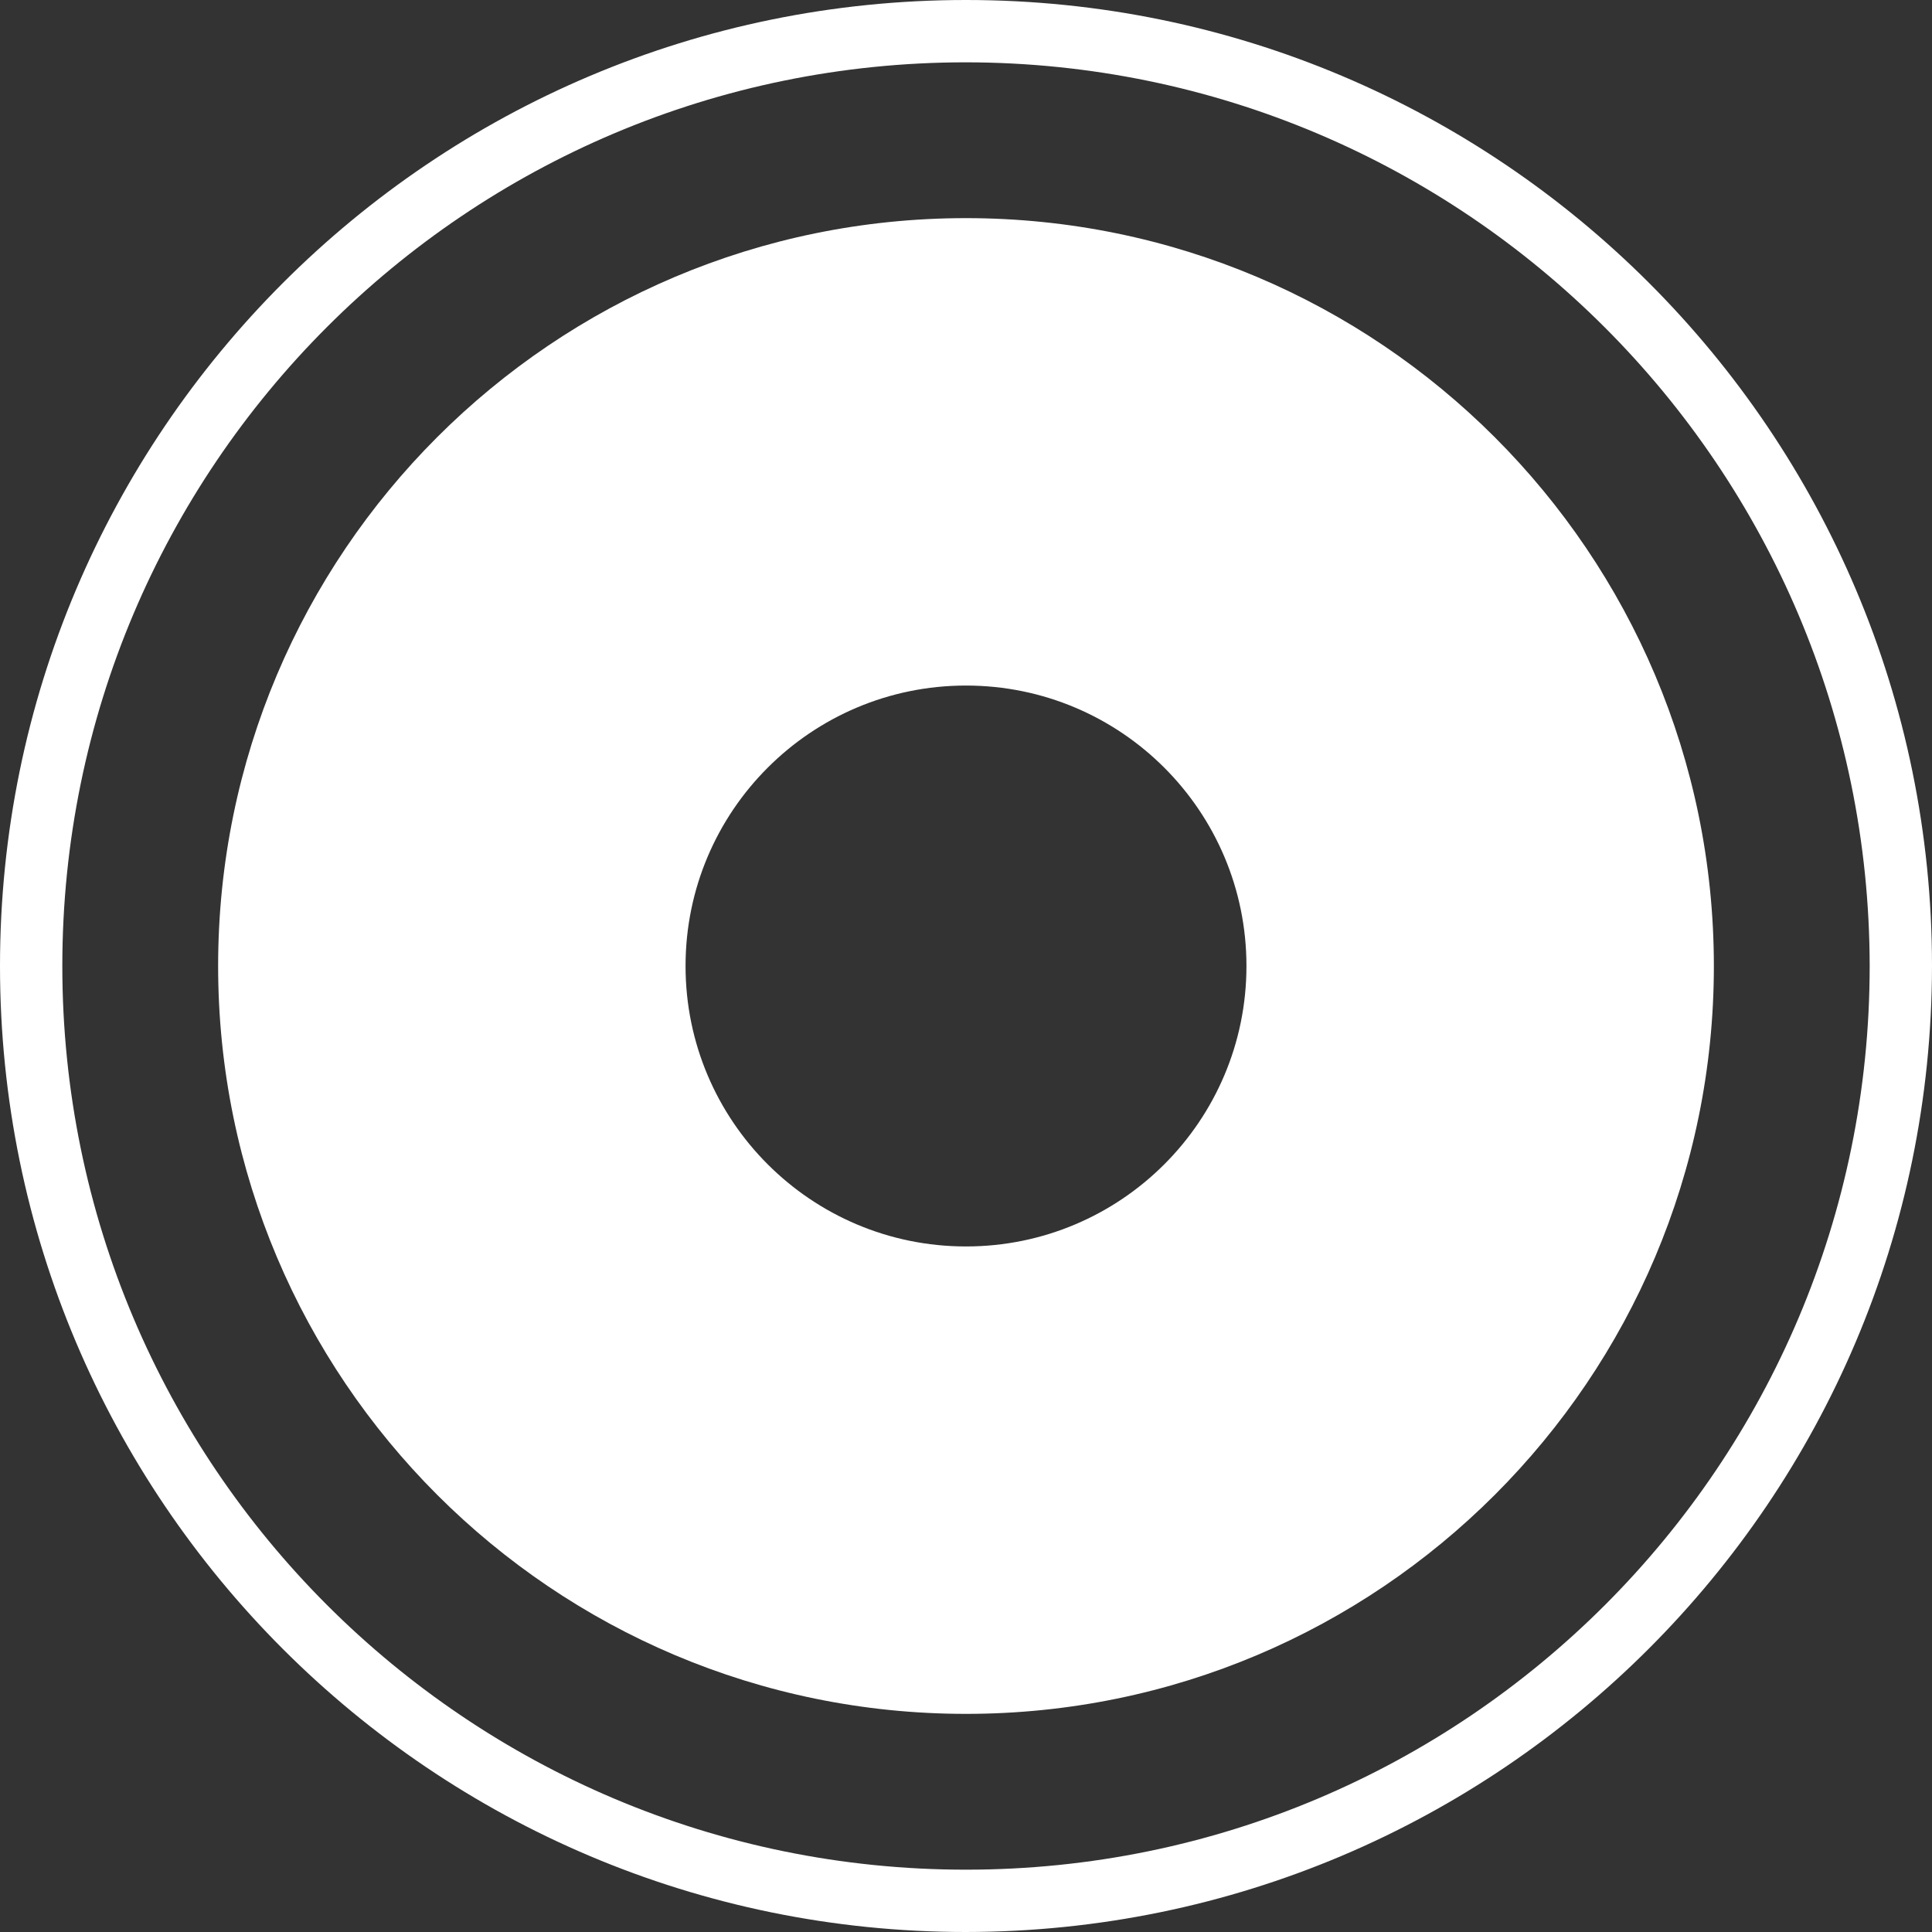 <?xml version="1.0" encoding="UTF-8" standalone="no"?>
<!-- Generator: Adobe Illustrator 19.0.0, SVG Export Plug-In . SVG Version: 6.00 Build 0)  -->

<svg
   version="1.1"
   id="Capa_1"
   x="0px"
   y="0px"
   viewBox="0 0 496 496"
   style="enable-background:new 0 0 496 496;"
   xml:space="preserve"
   sodipodi:docname="record.svg"
   inkscape:version="1.1 (ce6663b3b7, 2021-05-25)"
   xmlns:inkscape="http://www.inkscape.org/namespaces/inkscape"
   xmlns:sodipodi="http://sodipodi.sourceforge.net/DTD/sodipodi-0.dtd"
   xmlns="http://www.w3.org/2000/svg"
   xmlns:svg="http://www.w3.org/2000/svg"><rect x="0" y="0" width="496" height="496" fill="#333333" stroke="none"/><defs
   id="defs1248" /><sodipodi:namedview
   id="namedview1246"
   pagecolor="#ffffff"
   bordercolor="#666666"
   borderopacity="1.0"
   inkscape:pageshadow="2"
   inkscape:pageopacity="0.0"
   inkscape:pagecheckerboard="0"
   showgrid="false"
   inkscape:zoom="1.3366935"
   inkscape:cx="19.825038"
   inkscape:cy="248.37406"
   inkscape:window-width="1392"
   inkscape:window-height="851"
   inkscape:window-x="1992"
   inkscape:window-y="27"
   inkscape:window-maximized="1"
   inkscape:current-layer="Capa_1" />
<g
   id="g1213"
   style="fill:#ffffff;fill-opacity:1">
	<g
   id="g1211"
   style="fill:#ffffff;fill-opacity:1">
		<g
   id="g1209"
   style="fill:#ffffff;fill-opacity:1">
			<path
   d="M248,0C111.033,0,0,111.033,0,248s111.033,248,248,248c136.903-0.154,247.846-111.097,248-248     C496,111.033,384.967,0,248,0z M248,480C119.87,480,16,376.13,16,248S119.87,16,248,16c128.07,0.146,231.855,103.93,232,232     C480,376.13,376.13,480,248,480z"
   id="path1205"
   style="fill:#ffffff;fill-opacity:1" />
			<path
   d="M248,56C141.961,56,56,141.961,56,248s85.961,192,192,192s192-85.961,192-192C439.974,141.972,354.028,56.026,248,56z      M248,320c-39.764,0-72-32.236-72-72c0-39.765,32.236-72,72-72c39.765,0,72,32.235,72,72C320,287.764,287.765,320,248,320z"
   id="path1207"
   style="fill:#ffffff;fill-opacity:1" />
		</g>
	</g>
</g>
<g
   id="g1215"
   style="fill:#ffffff;fill-opacity:1">
</g>
<g
   id="g1217"
   style="fill:#ffffff;fill-opacity:1">
</g>
<g
   id="g1219"
   style="fill:#ffffff;fill-opacity:1">
</g>
<g
   id="g1221"
   style="fill:#ffffff;fill-opacity:1">
</g>
<g
   id="g1223"
   style="fill:#ffffff;fill-opacity:1">
</g>
<g
   id="g1225"
   style="fill:#ffffff;fill-opacity:1">
</g>
<g
   id="g1227"
   style="fill:#ffffff;fill-opacity:1">
</g>
<g
   id="g1229"
   style="fill:#ffffff;fill-opacity:1">
</g>
<g
   id="g1231"
   style="fill:#ffffff;fill-opacity:1">
</g>
<g
   id="g1233"
   style="fill:#ffffff;fill-opacity:1">
</g>
<g
   id="g1235"
   style="fill:#ffffff;fill-opacity:1">
</g>
<g
   id="g1237"
   style="fill:#ffffff;fill-opacity:1">
</g>
<g
   id="g1239"
   style="fill:#ffffff;fill-opacity:1">
</g>
<g
   id="g1241"
   style="fill:#ffffff;fill-opacity:1">
</g>
<g
   id="g1243"
   style="fill:#ffffff;fill-opacity:1">
</g>
</svg>
